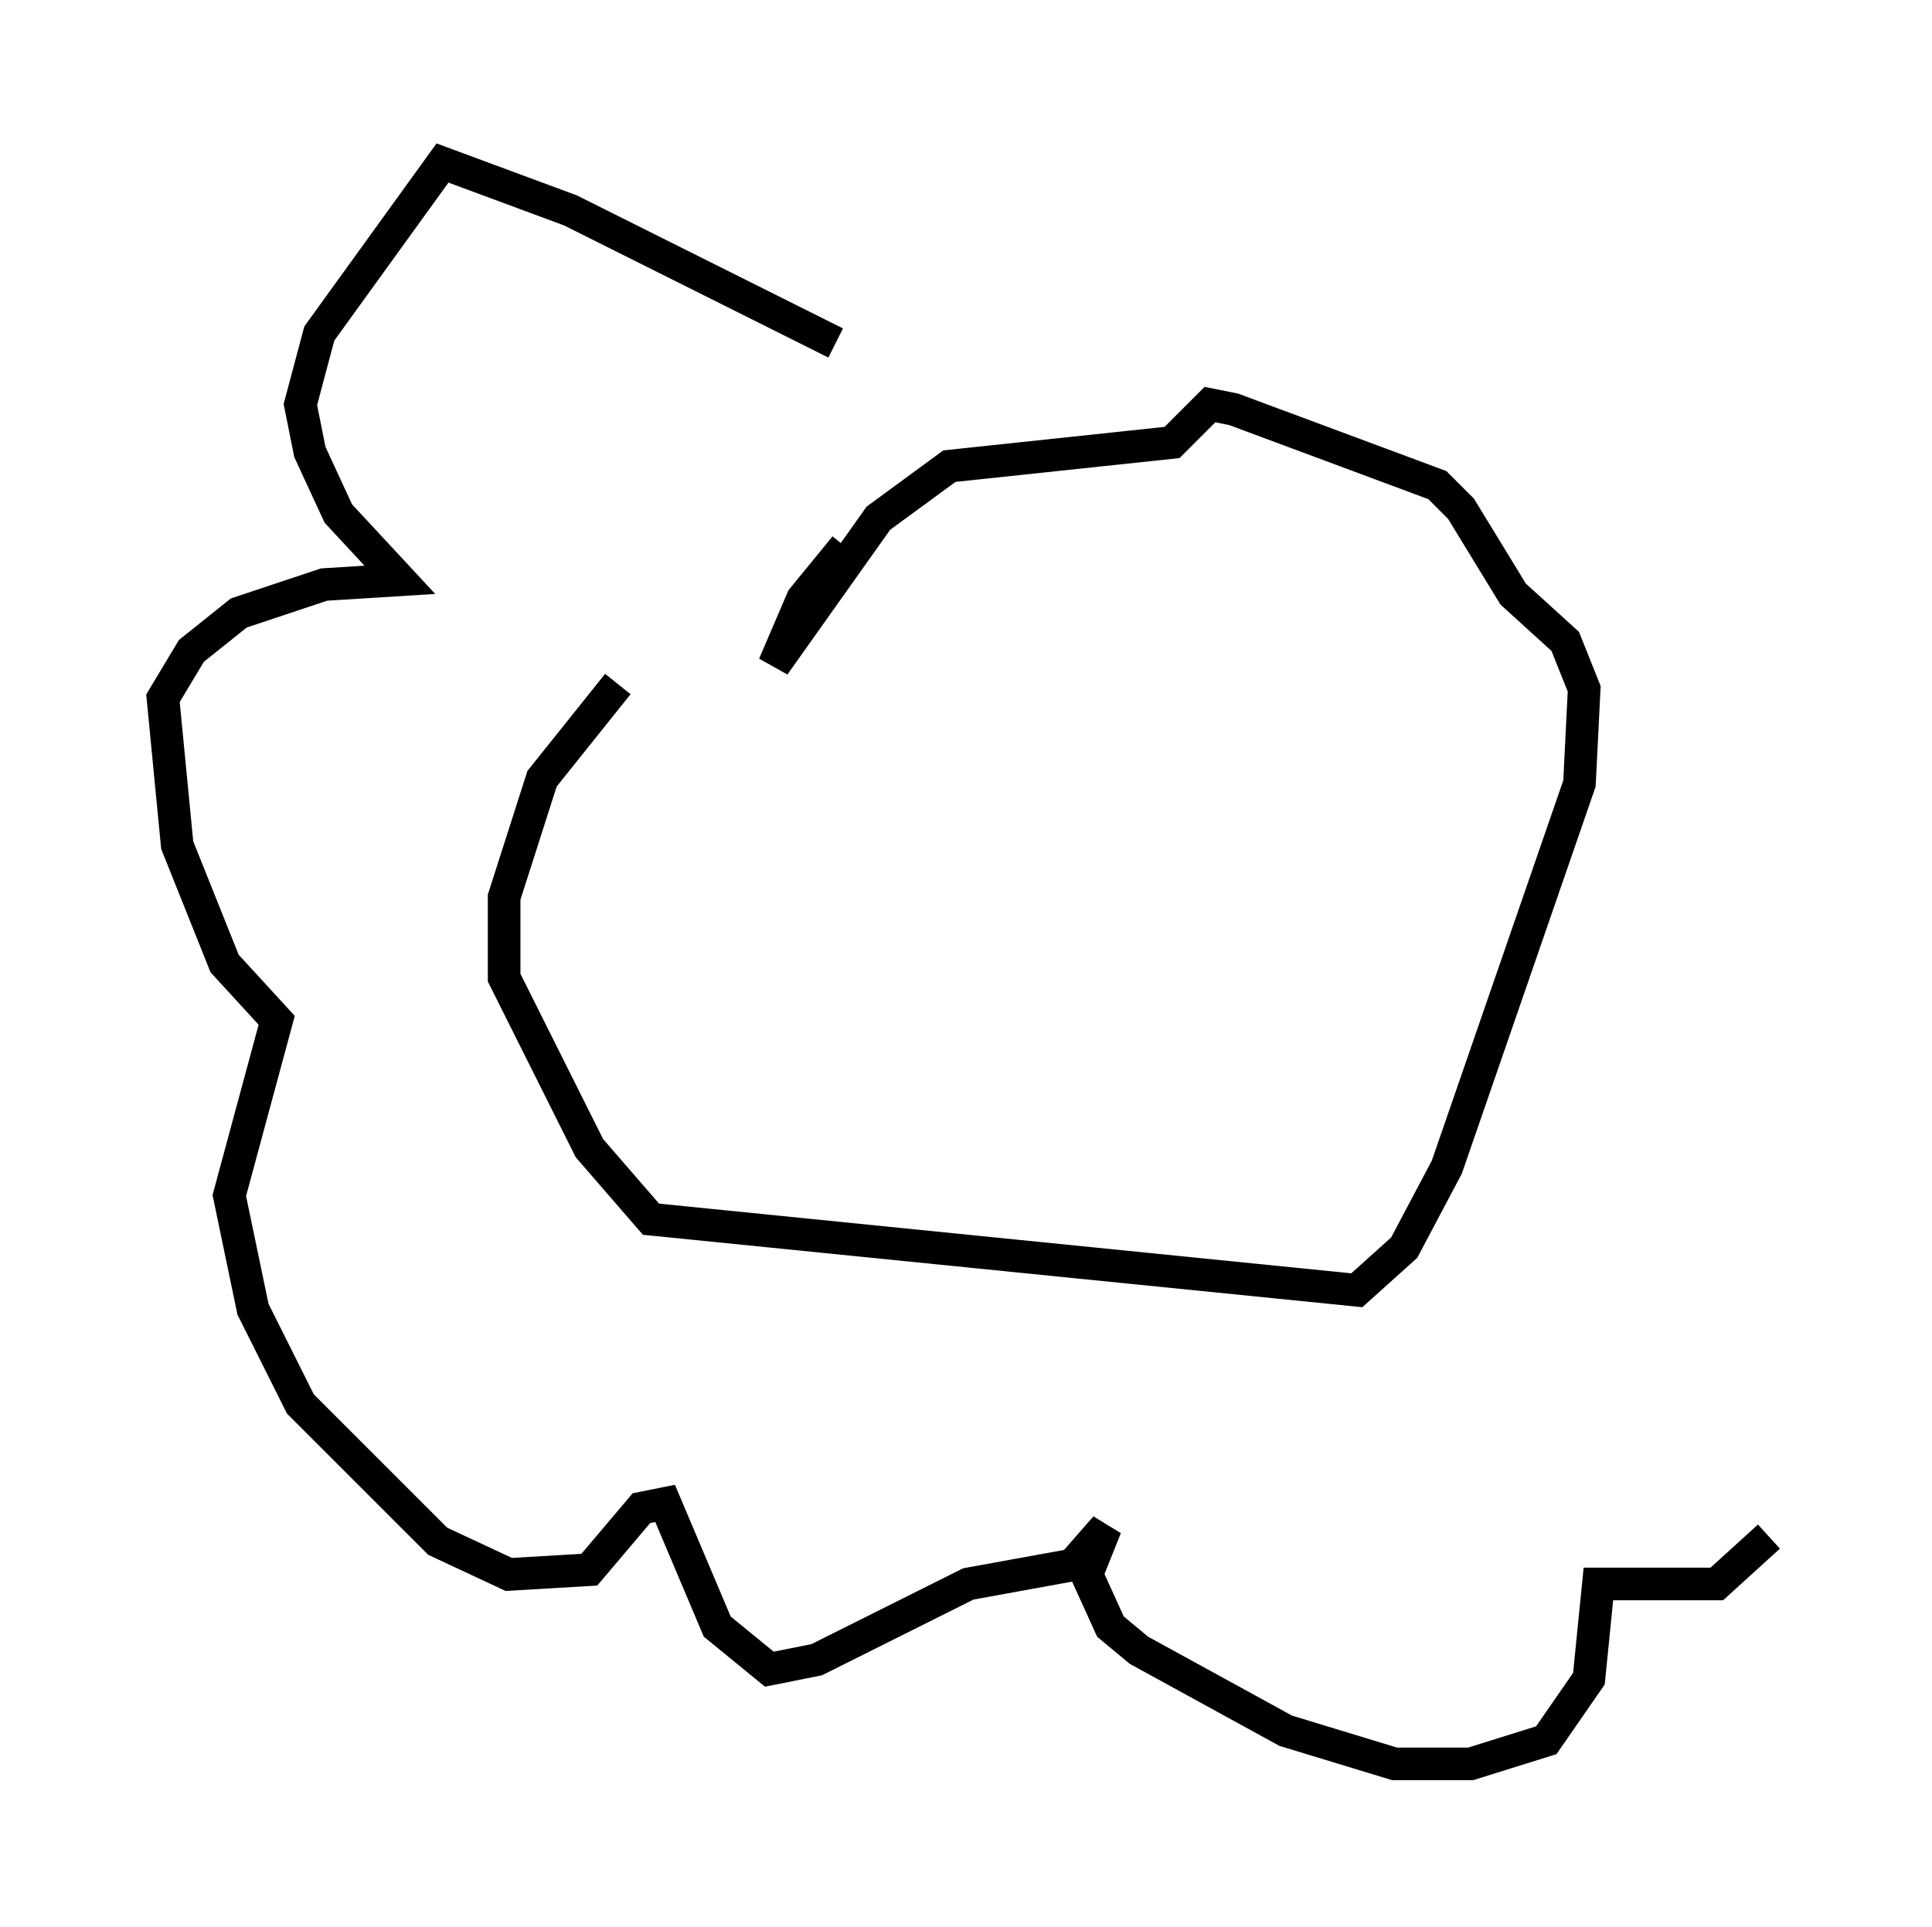 <?xml version="1.0" encoding="utf-8" ?>
<svg baseProfile="full" height="59.095" version="1.1" width="59.24" xmlns="http://www.w3.org/2000/svg" xmlns:ev="http://www.w3.org/2001/xml-events" xmlns:xlink="http://www.w3.org/1999/xlink"><defs /><rect fill="white" height="59.095" width="59.24" x="0" y="0" /><path d="M27.95, 18.073 m-9.006, 2.905 l-2.324, 2.905 -1.162, 3.631 l0.0, 2.469 2.615, 5.229 l1.888, 2.179 21.642, 2.179 l1.453, -1.307 1.307, -2.469 l4.067, -11.765 0.145, -2.905 l-0.581, -1.453 -1.598, -1.453 l-1.598, -2.615 -0.726, -0.726 l-6.246, -2.324 -0.726, -0.145 l-1.162, 1.162 -6.827, 0.726 l-2.179, 1.598 -3.196, 4.503 l0.872, -2.034 1.307, -1.598 m-0.291, -6.246 l-8.134, -4.067 -3.922, -1.453 l-3.777, 5.229 -0.581, 2.179 l0.291, 1.453 0.872, 1.888 l1.888, 2.034 -2.324, 0.145 l-2.615, 0.872 -1.453, 1.162 l-0.872, 1.453 0.436, 4.503 l1.453, 3.631 1.598, 1.743 l-1.453, 5.374 0.726, 3.486 l1.453, 2.905 4.212, 4.212 l2.179, 1.017 2.469, -0.145 l1.598, -1.888 0.726, -0.145 l1.598, 3.777 1.598, 1.307 l1.453, -0.291 4.648, -2.324 l3.196, -0.581 1.017, -1.162 l-0.581, 1.453 0.726, 1.598 l0.872, 0.726 4.503, 2.469 l3.341, 1.017 2.324, 0.0 l2.324, -0.726 1.307, -1.888 l0.291, -2.905 3.631, 0.0 l1.598, -1.453 " fill="none" stroke="black" stroke-width="1" /></svg>